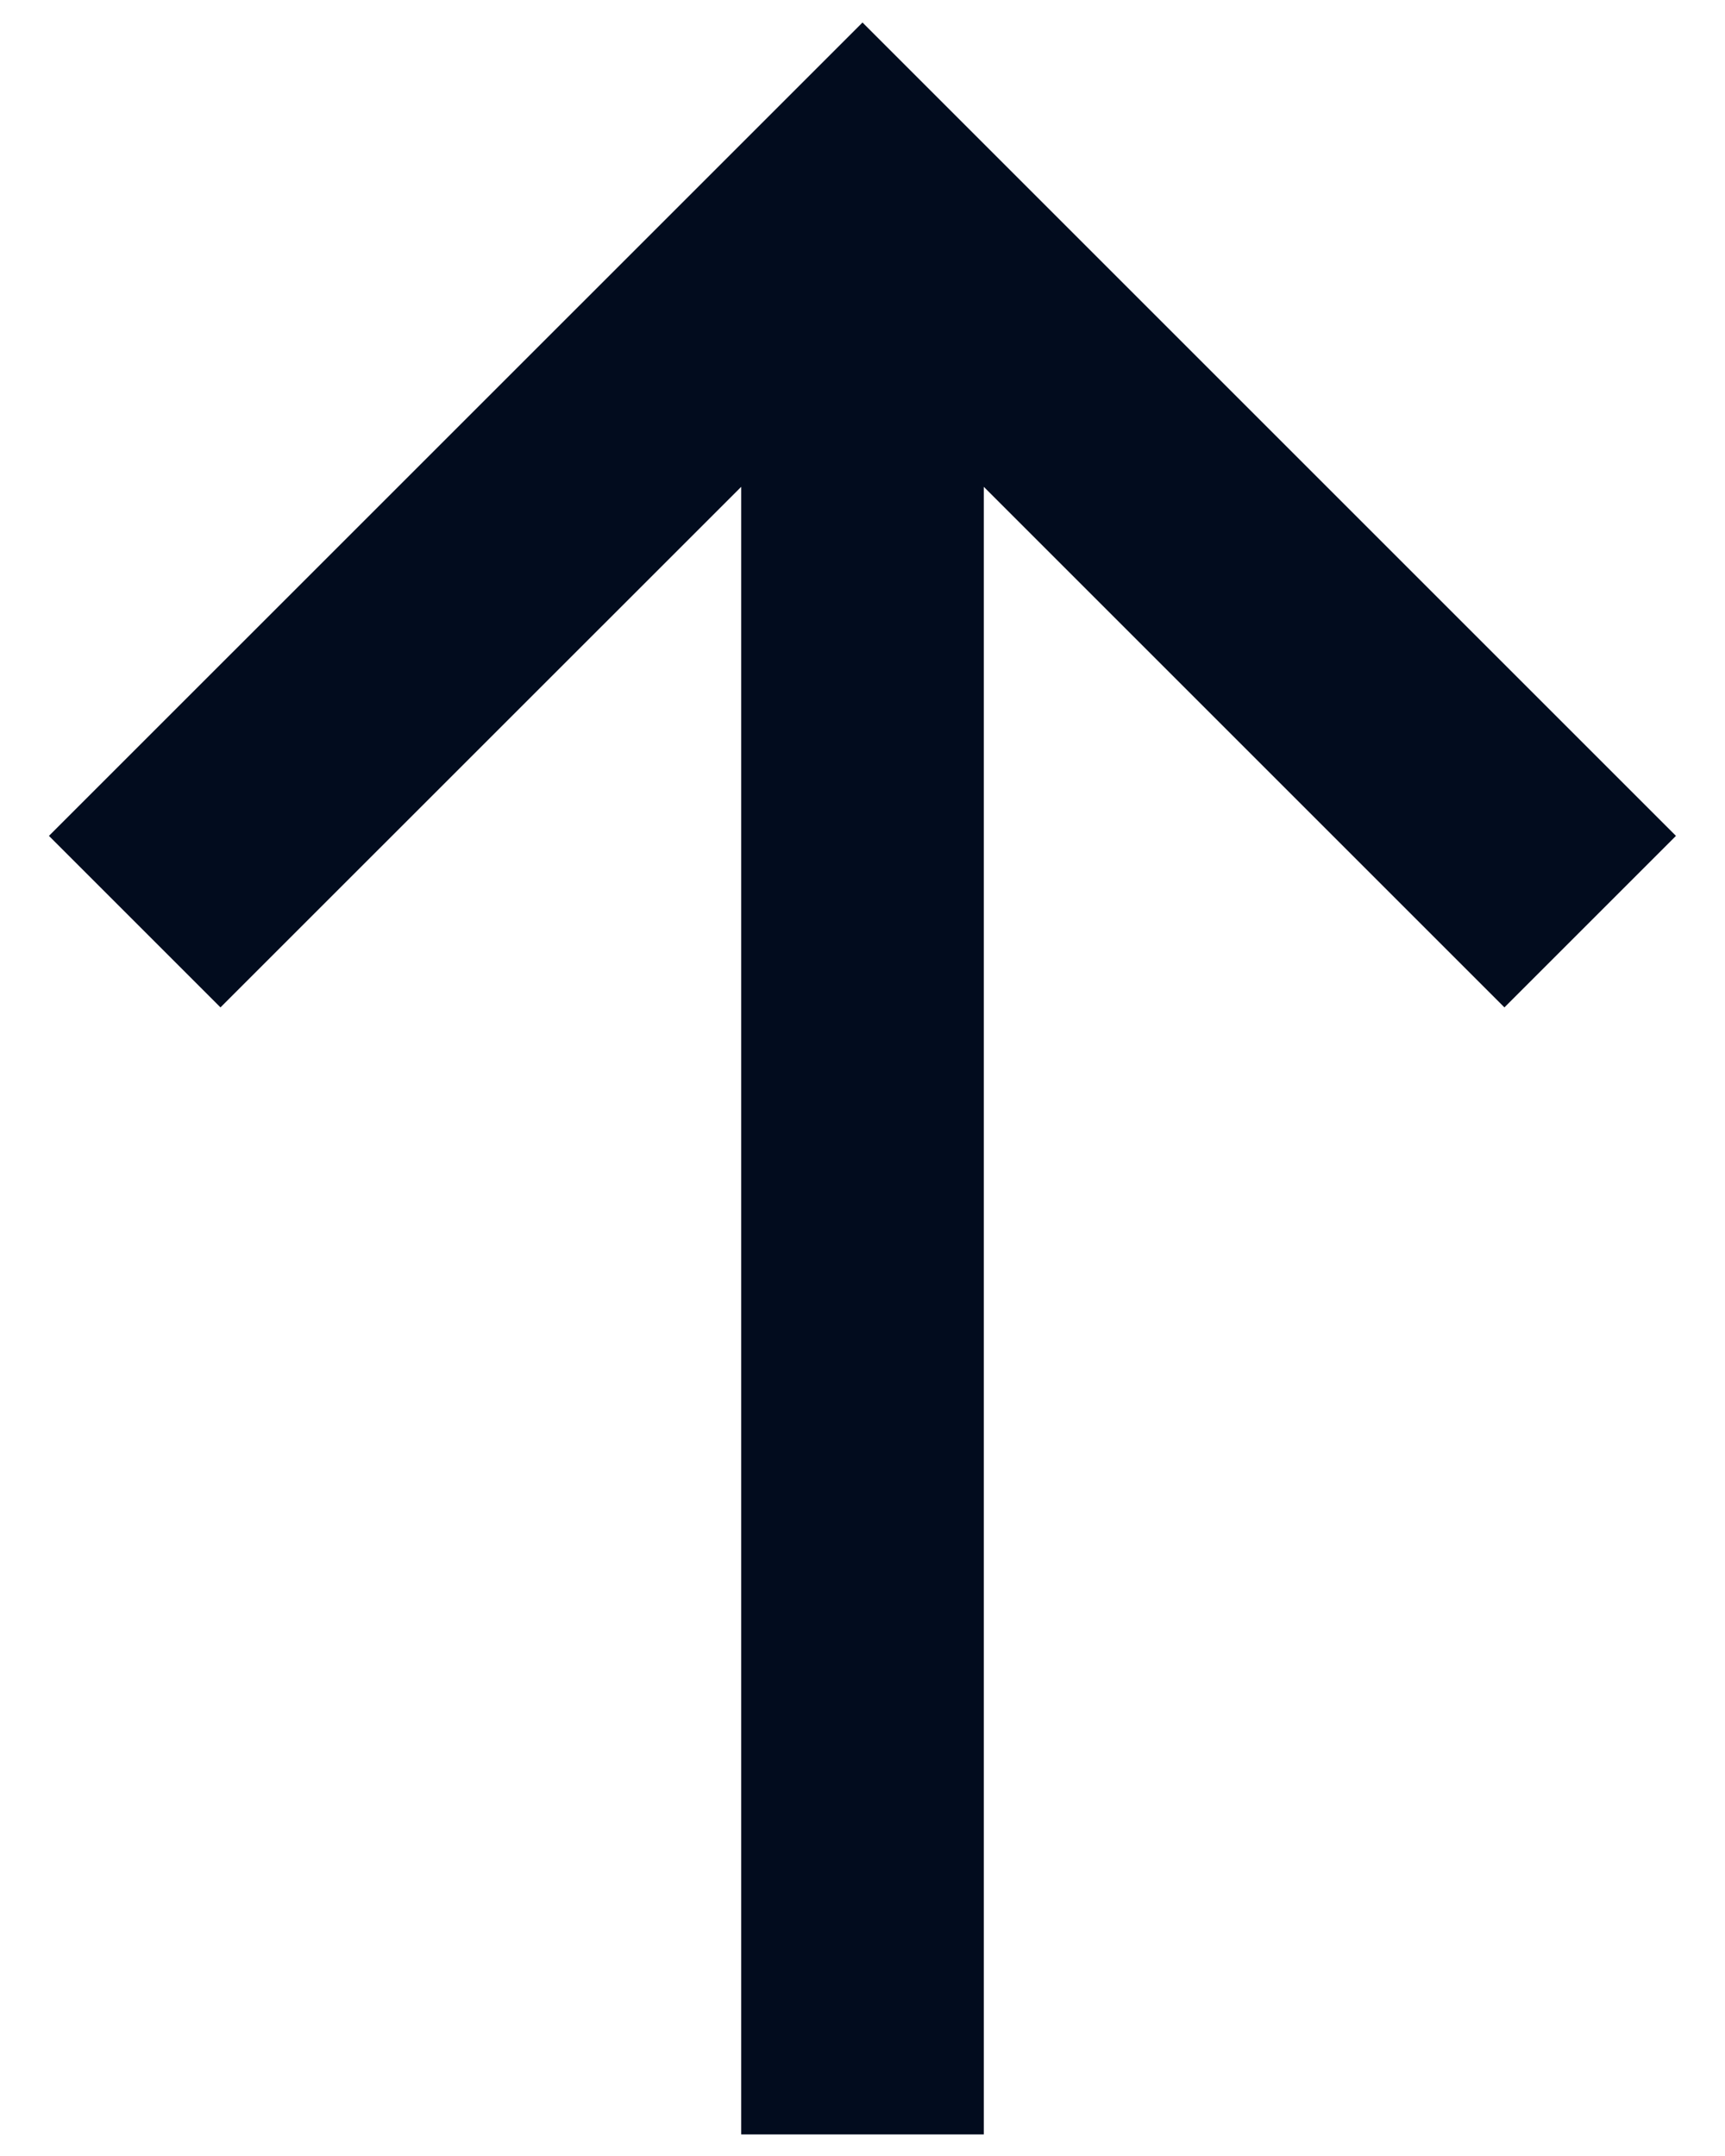 <svg width="16" height="20" viewBox="0 0 16 20" fill="none" xmlns="http://www.w3.org/2000/svg">
<path fill-rule="evenodd" clip-rule="evenodd" d="M0.454 7.754L8 0.209L15.545 7.754L13.954 9.345L9.125 4.516L9.125 19.8L6.875 19.8L6.875 4.516L2.045 9.345L0.454 7.754Z" fill="#020C1E"/>
</svg>
